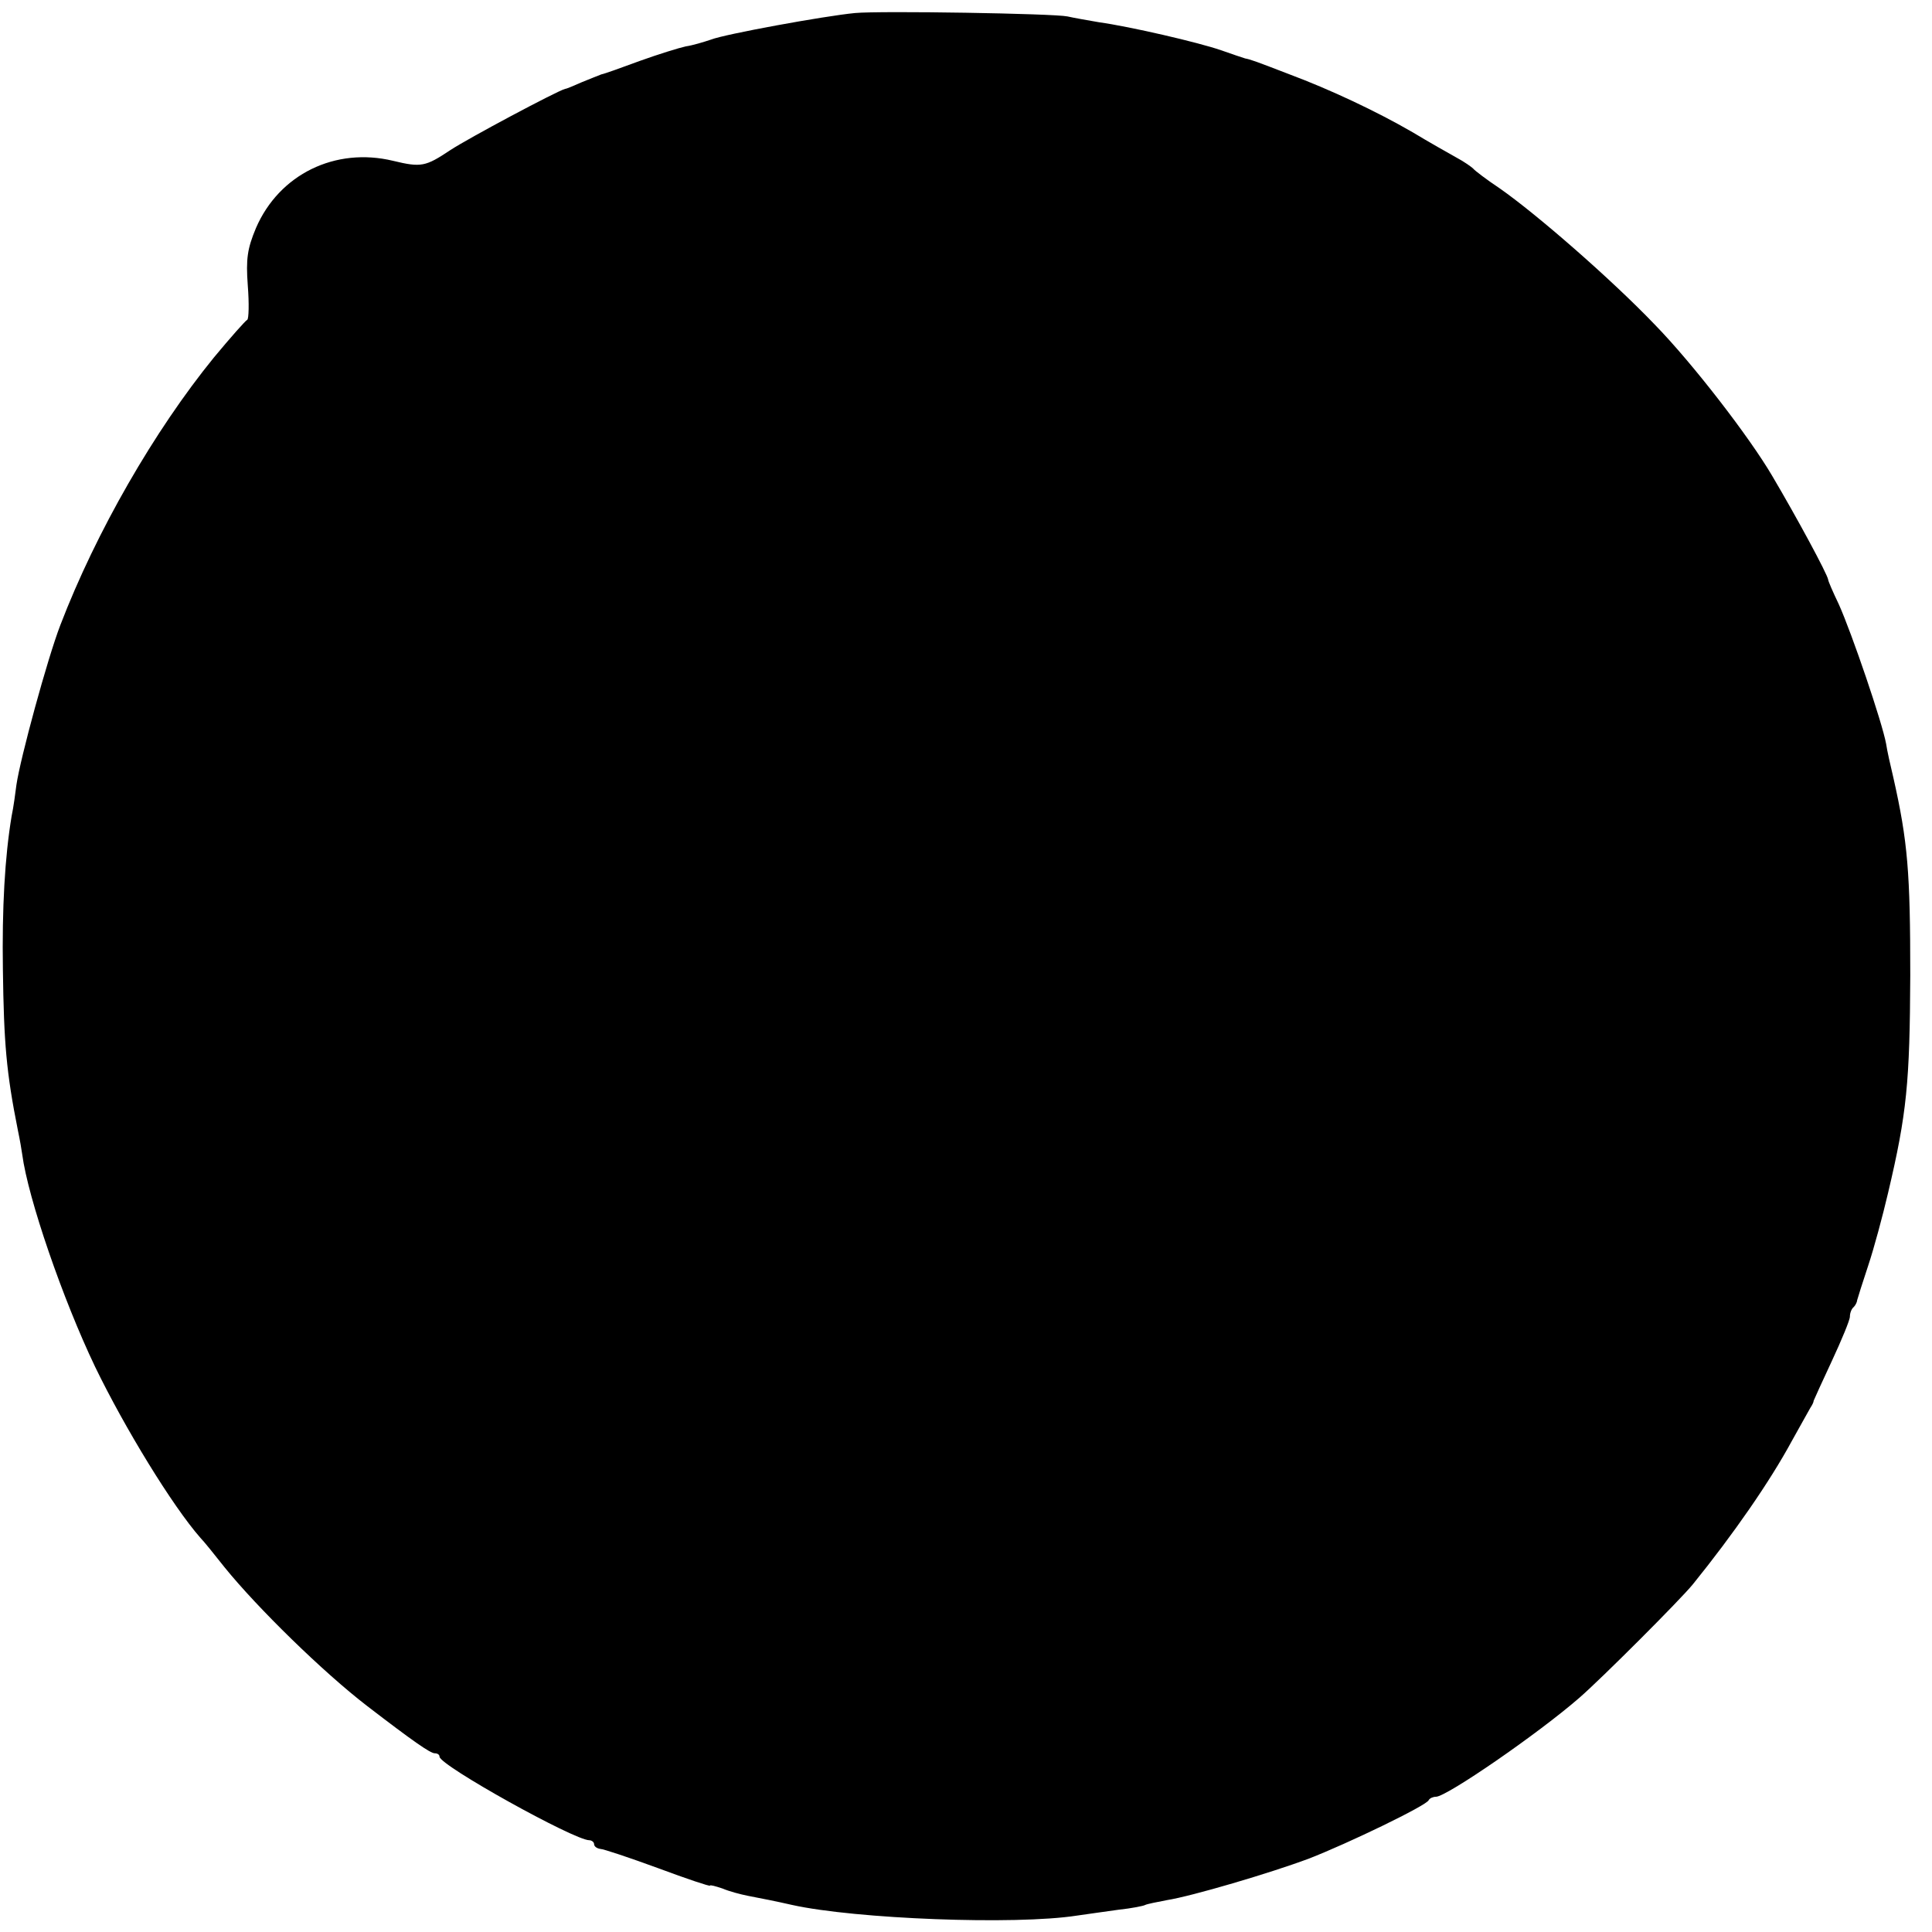 <?xml version="1.0" standalone="no"?>
<!DOCTYPE svg PUBLIC "-//W3C//DTD SVG 20010904//EN"
 "http://www.w3.org/TR/2001/REC-SVG-20010904/DTD/svg10.dtd">
<svg version="1.0" xmlns="http://www.w3.org/2000/svg"
 width="400pt" height="400pt" viewBox="0 0 400 400"
 preserveAspectRatio="xMidYMid meet">
<g transform="translate(0,400) scale(0.1,-0.1)"
fill="#000000" stroke="none">
<path d="M1770 3973 c-63 -6 -271 -44 -298 -55 -15 -5 -38 -12 -52 -14 -14 -3
-56 -16 -95 -30 -38 -14 -74 -27 -80 -28 -5 -2 -23 -9 -40 -16 -16 -7 -32 -14
-35 -14 -18 -5 -200 -102 -238 -127 -51 -34 -60 -36 -118 -22 -120 29 -236
-28 -284 -139 -18 -43 -21 -64 -17 -119 3 -38 2 -69 -1 -71 -4 -2 -35 -37 -69
-78 -123 -151 -244 -361 -318 -554 -27 -70 -83 -276 -91 -331 -2 -16 -6 -46
-10 -65 -14 -84 -20 -190 -18 -318 2 -151 7 -212 31 -332 4 -19 8 -42 9 -50
12 -91 84 -300 151 -440 61 -126 160 -288 218 -354 6 -6 28 -33 50 -61 68 -84
204 -217 295 -287 95 -73 131 -98 140 -98 6 0 10 -3 10 -7 0 -18 279 -173 310
-173 5 0 10 -4 10 -8 0 -5 6 -9 13 -10 6 0 60 -18 120 -40 59 -22 107 -38 107
-36 0 2 11 -1 26 -6 14 -6 37 -12 52 -15 31 -6 57 -11 92 -19 131 -29 462 -42
590 -22 19 3 58 8 85 12 28 3 53 8 56 10 4 2 24 6 45 10 51 8 214 56 294 86
80 31 244 110 248 121 2 4 9 7 15 7 22 0 212 131 297 205 45 39 209 203 235
235 84 104 159 212 205 297 18 32 35 63 38 68 4 6 7 12 7 15 1 3 18 40 38 83
20 43 37 84 37 91 0 7 3 16 8 20 4 4 7 11 7 14 1 4 11 36 23 72 12 36 30 103
41 150 39 165 45 229 46 450 0 213 -5 277 -35 410 -6 25 -13 56 -15 70 -8 44
-71 229 -98 289 -12 25 -22 48 -22 51 -2 12 -64 127 -116 215 -47 80 -164 232
-243 313 -90 94 -245 229 -321 282 -27 18 -52 37 -55 41 -3 3 -18 14 -35 23
-16 9 -57 32 -90 52 -76 44 -172 89 -255 120 -70 27 -81 31 -92 33 -4 1 -27 9
-50 17 -46 16 -188 49 -253 58 -23 4 -52 9 -65 12 -28 6 -387 12 -440 7z"/>
</g>
</svg>
